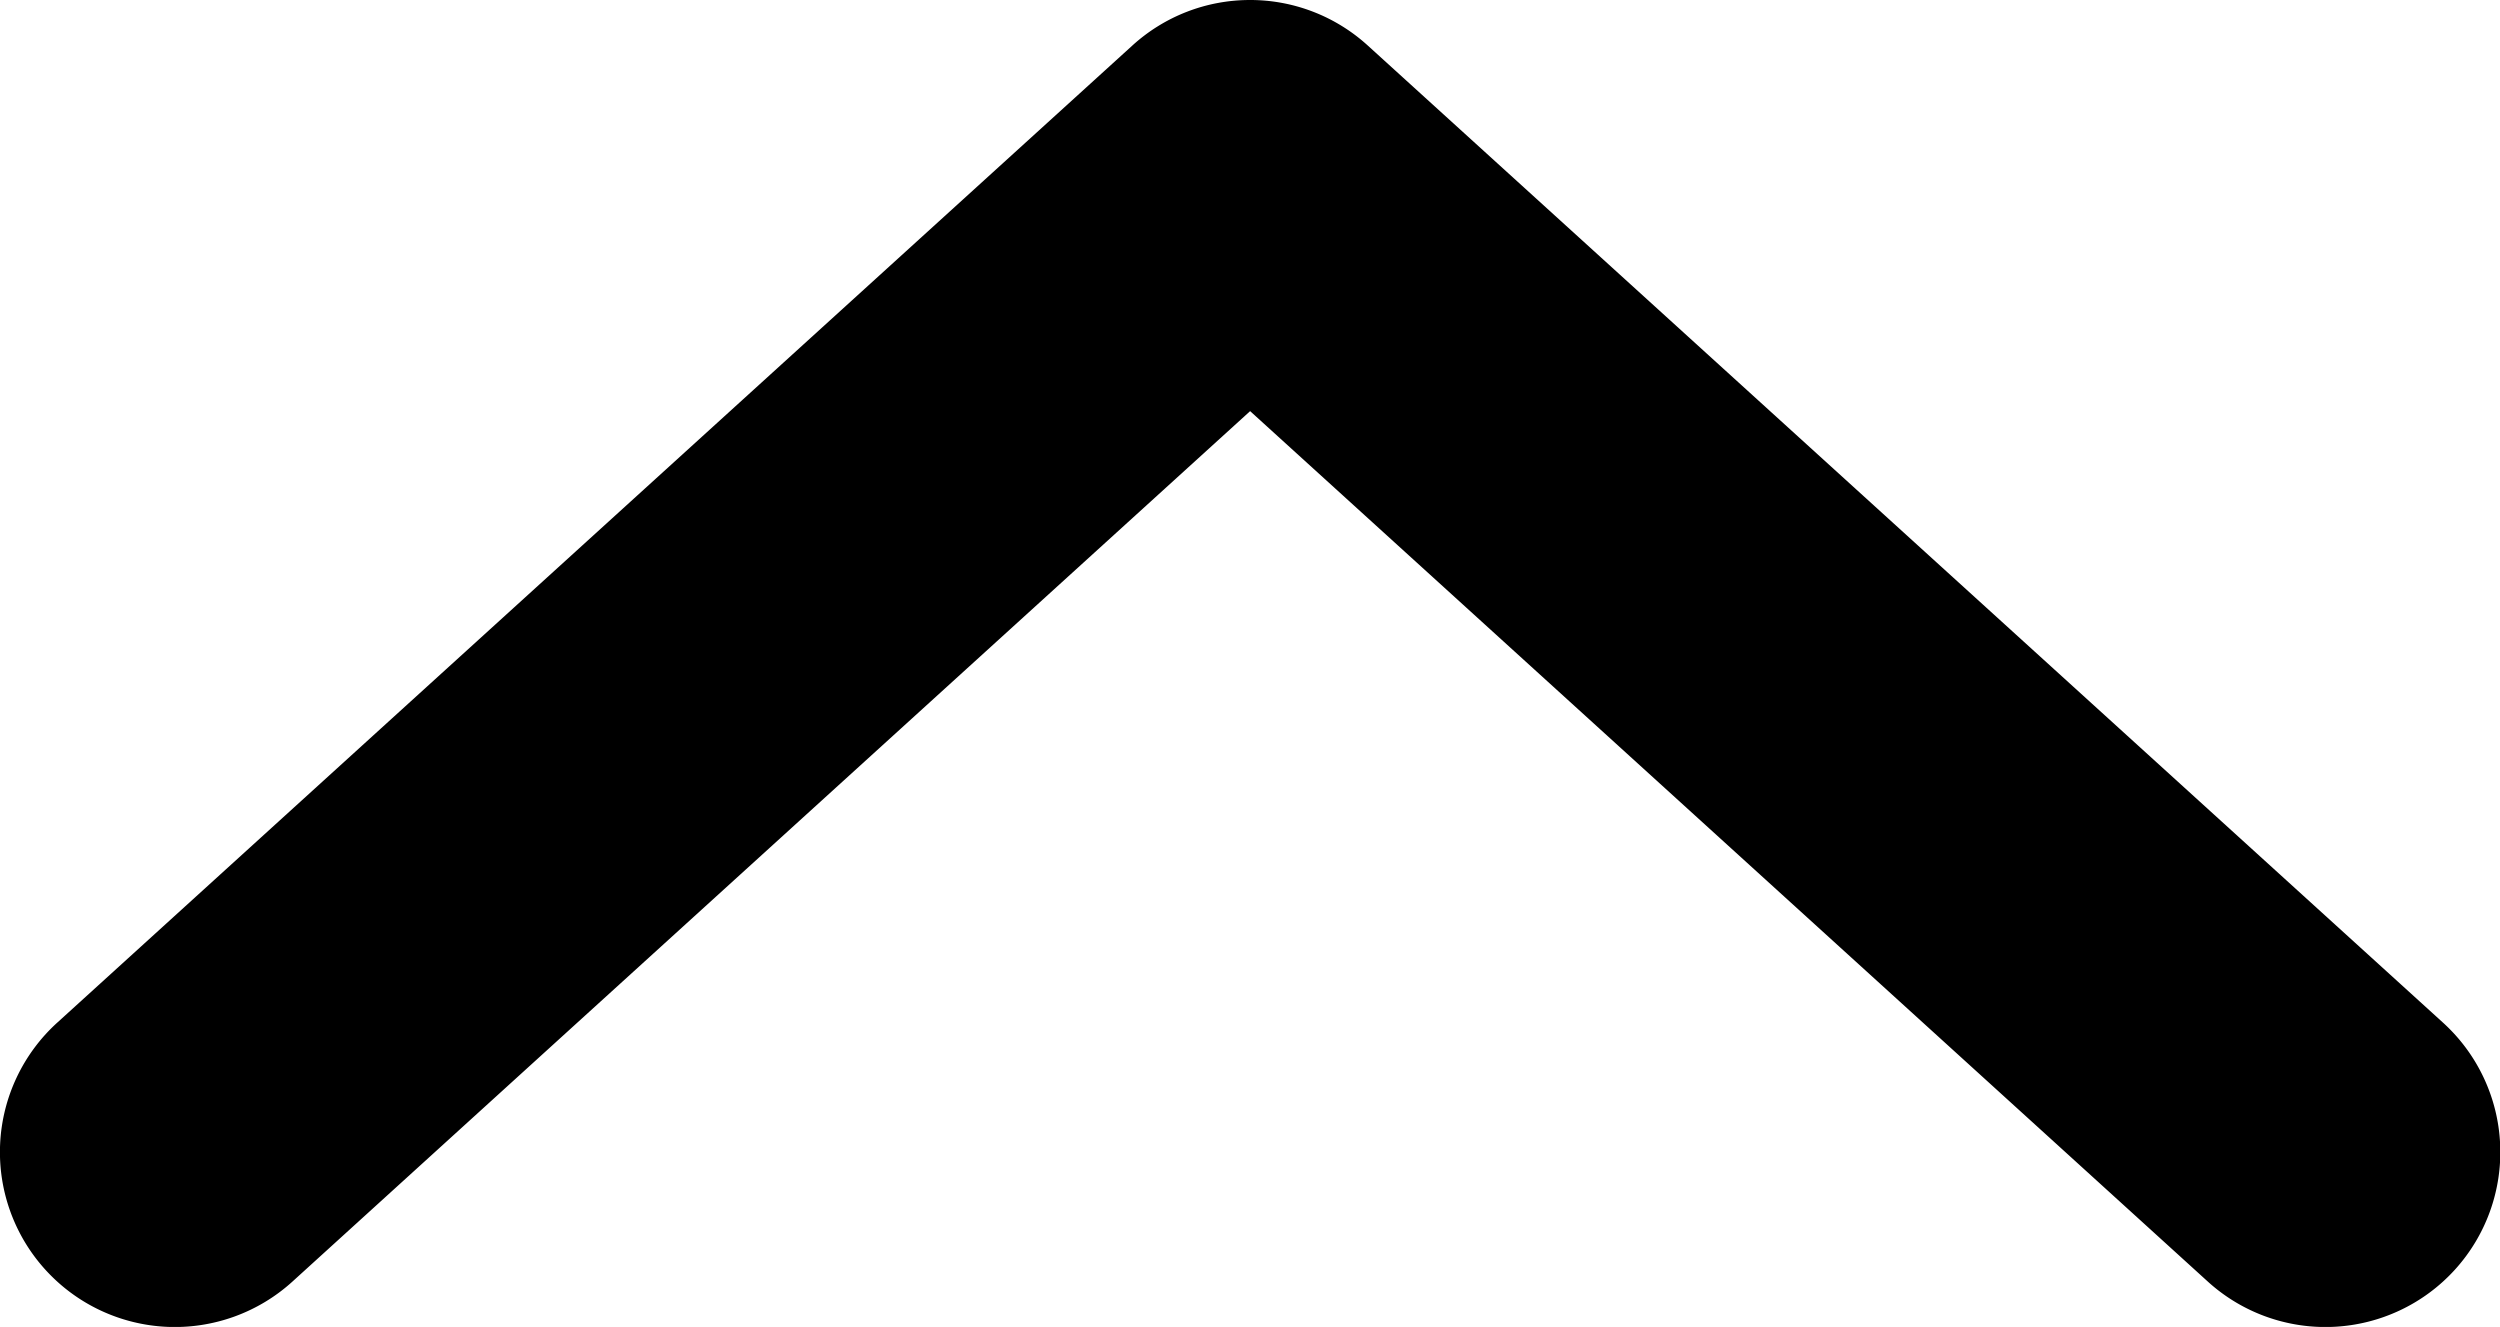 <svg id="Group_1853" data-name="Group 1853" xmlns="http://www.w3.org/2000/svg" xmlns:xlink="http://www.w3.org/1999/xlink" width="20.176" height="10.709" viewBox="0 0 20.176 10.709">
  <defs>
    <clipPath id="clip-path">
      <rect id="Rectangle_1624" data-name="Rectangle 1624" width="20.176" height="10.709" />
    </clipPath>
  </defs>
  <g id="Group_1852" data-name="Group 1852" clip-path="url(#clip-path)">
    <path id="Path_603" data-name="Path 603" d="M10.088,0a1.41,1.41,0,0,0-.95.368L.461,8.254a1.411,1.411,0,0,0,1.9,2.088l7.728-7.024,7.728,7.024a1.411,1.411,0,0,0,1.9-2.088L11.038.367A1.41,1.41,0,0,0,10.088,0" transform="translate(0 0)" />
  </g>
</svg>
